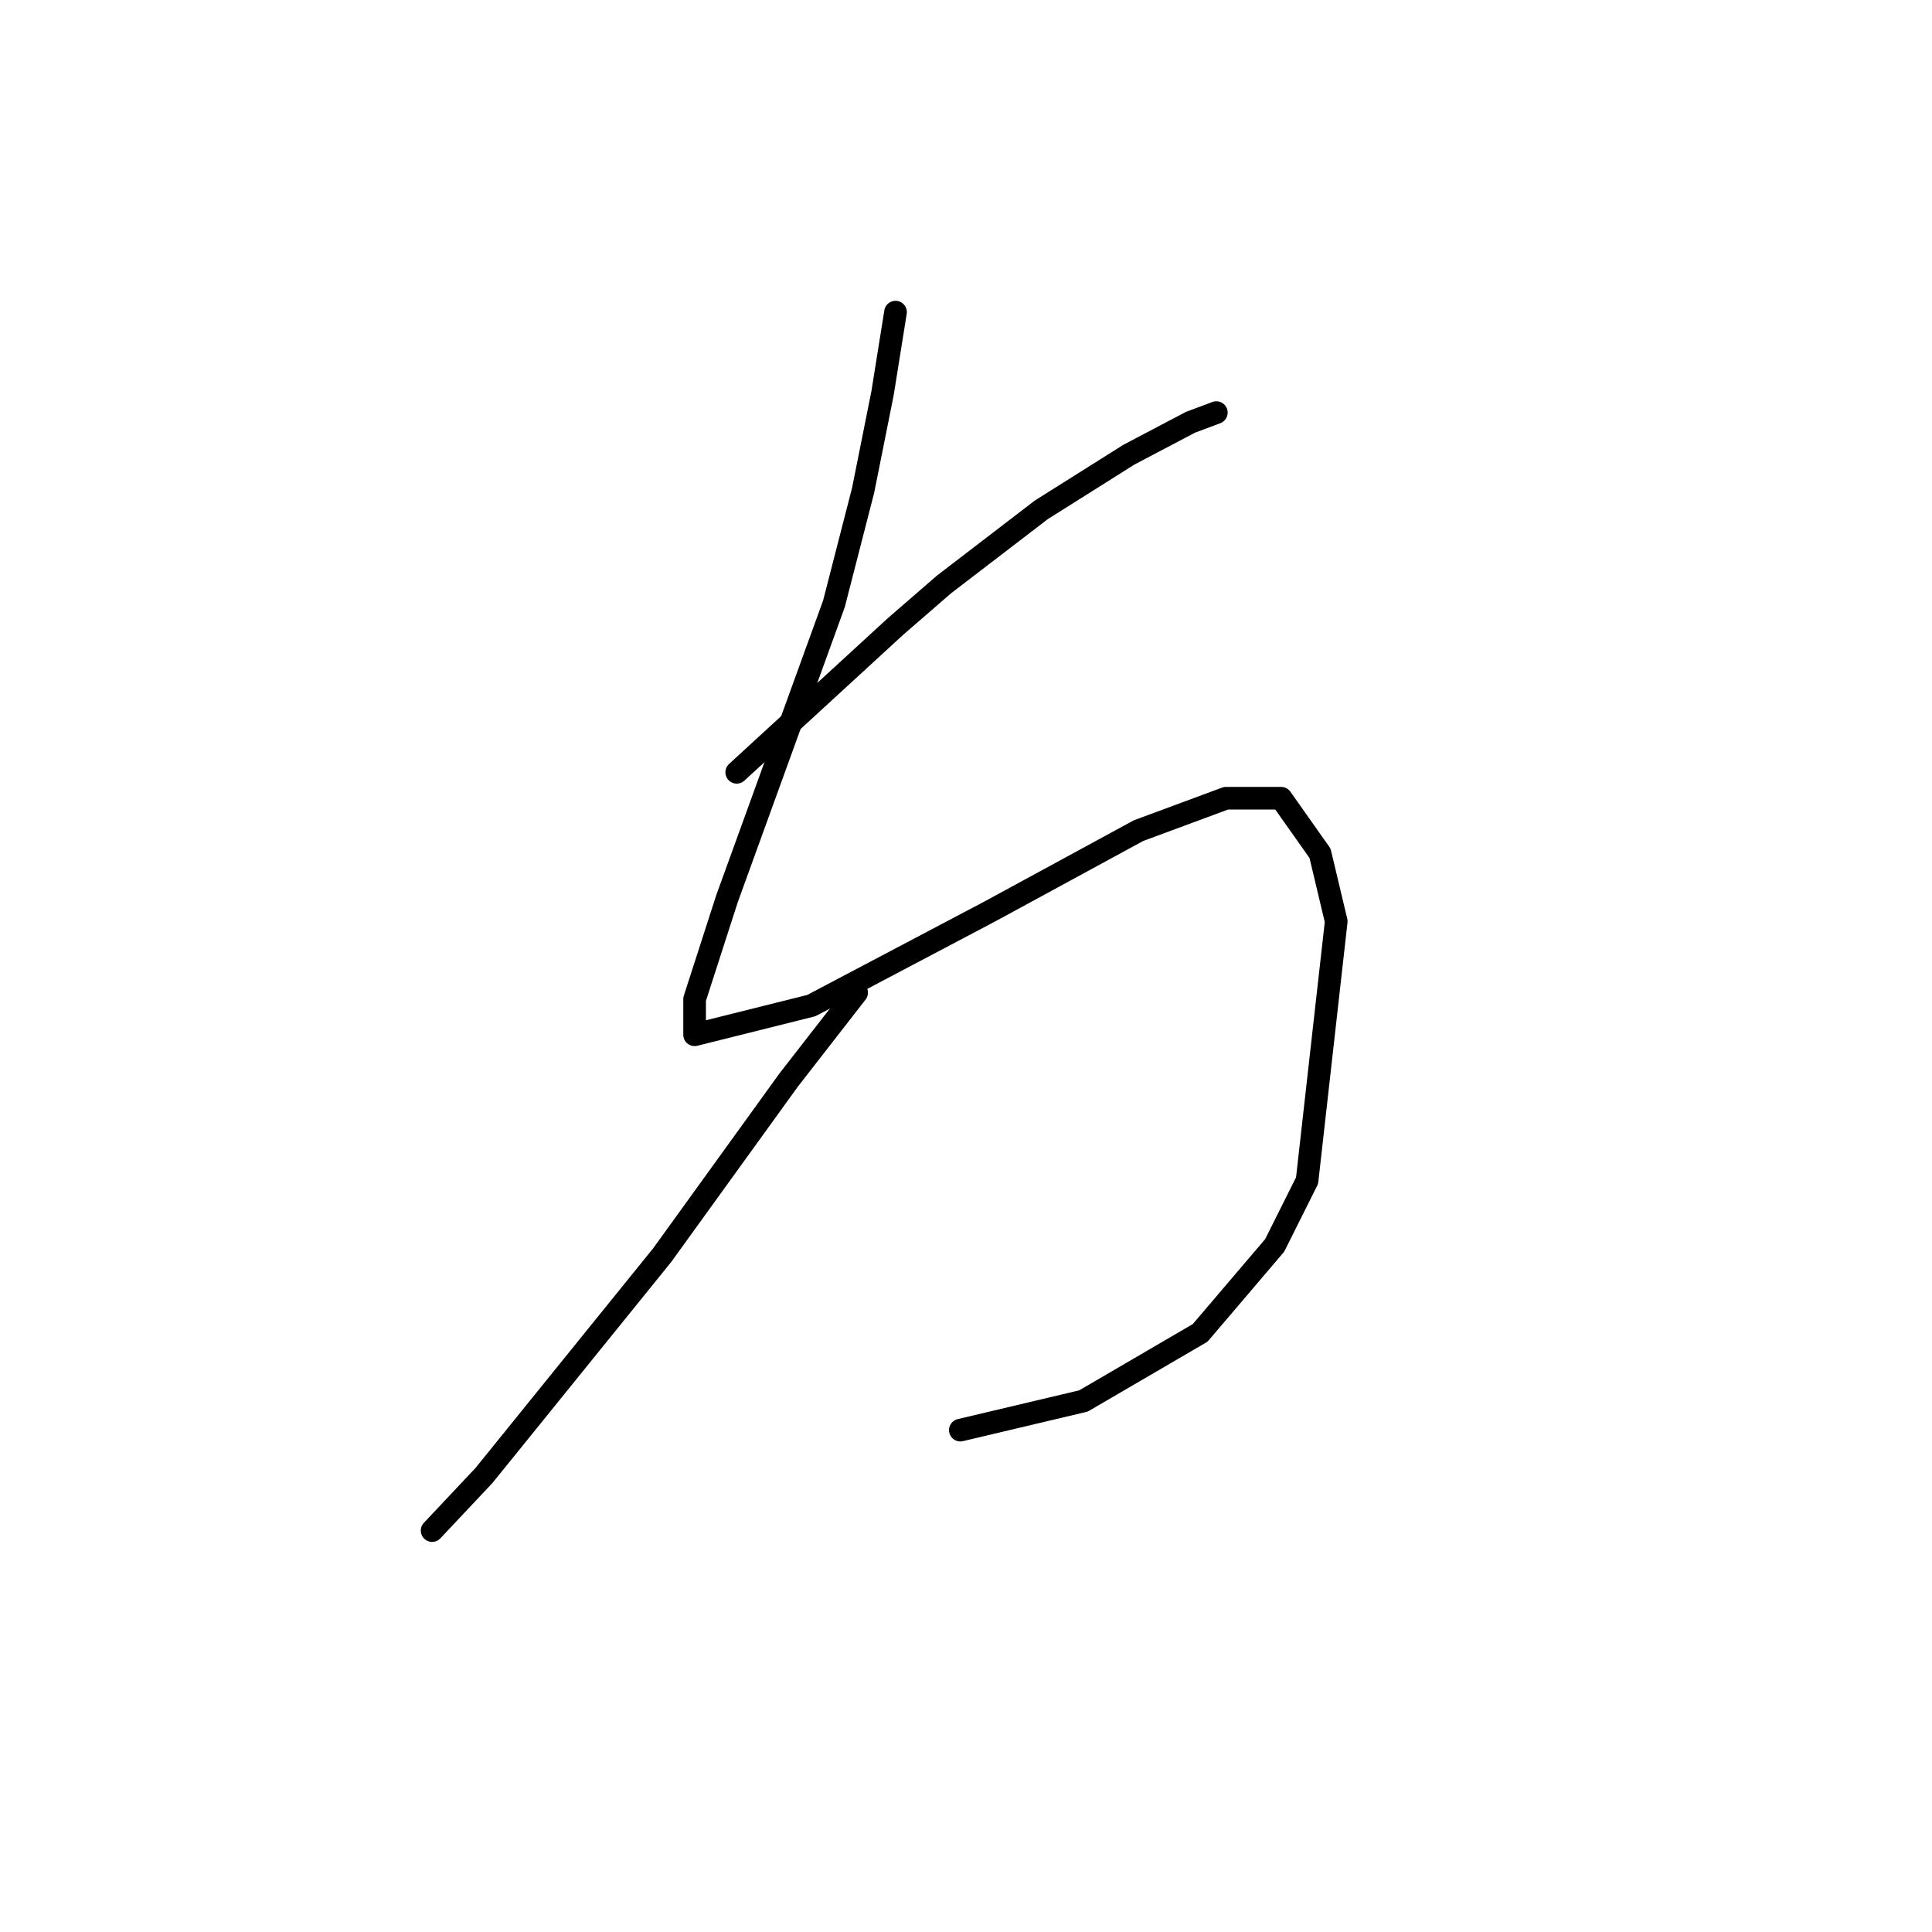 <?xml version="1.0" standalone="no"?>
    <svg width="256" height="256" xmlns="http://www.w3.org/2000/svg" version="1.1">
    <polyline stroke="black" stroke-width="3" stroke-linecap="round" fill="transparent" stroke-linejoin="round" points="118.661 41.359 116.943 52.094 114.367 64.976 110.503 80.004 96.333 119.079 92.039 132.39 92.039 137.113 107.497 133.249 131.113 120.797 150.865 110.062 162.459 105.768 169.759 105.768 174.911 113.067 177.058 122.085 173.194 156.436 168.9 165.024 159.024 176.617 143.566 185.635 127.249 189.499 127.249 189.499 " />
        <polyline stroke="black" stroke-width="3" stroke-linecap="round" fill="transparent" stroke-linejoin="round" points="97.621 102.333 118.661 83.01 125.102 77.428 137.984 67.552 149.577 60.252 157.736 55.958 161.171 54.67 161.171 54.67 " />
        <polyline stroke="black" stroke-width="3" stroke-linecap="round" fill="transparent" stroke-linejoin="round" points="113.508 131.531 104.491 143.125 87.745 166.312 64.128 195.511 57.258 202.81 57.258 202.81 " />
        </svg>